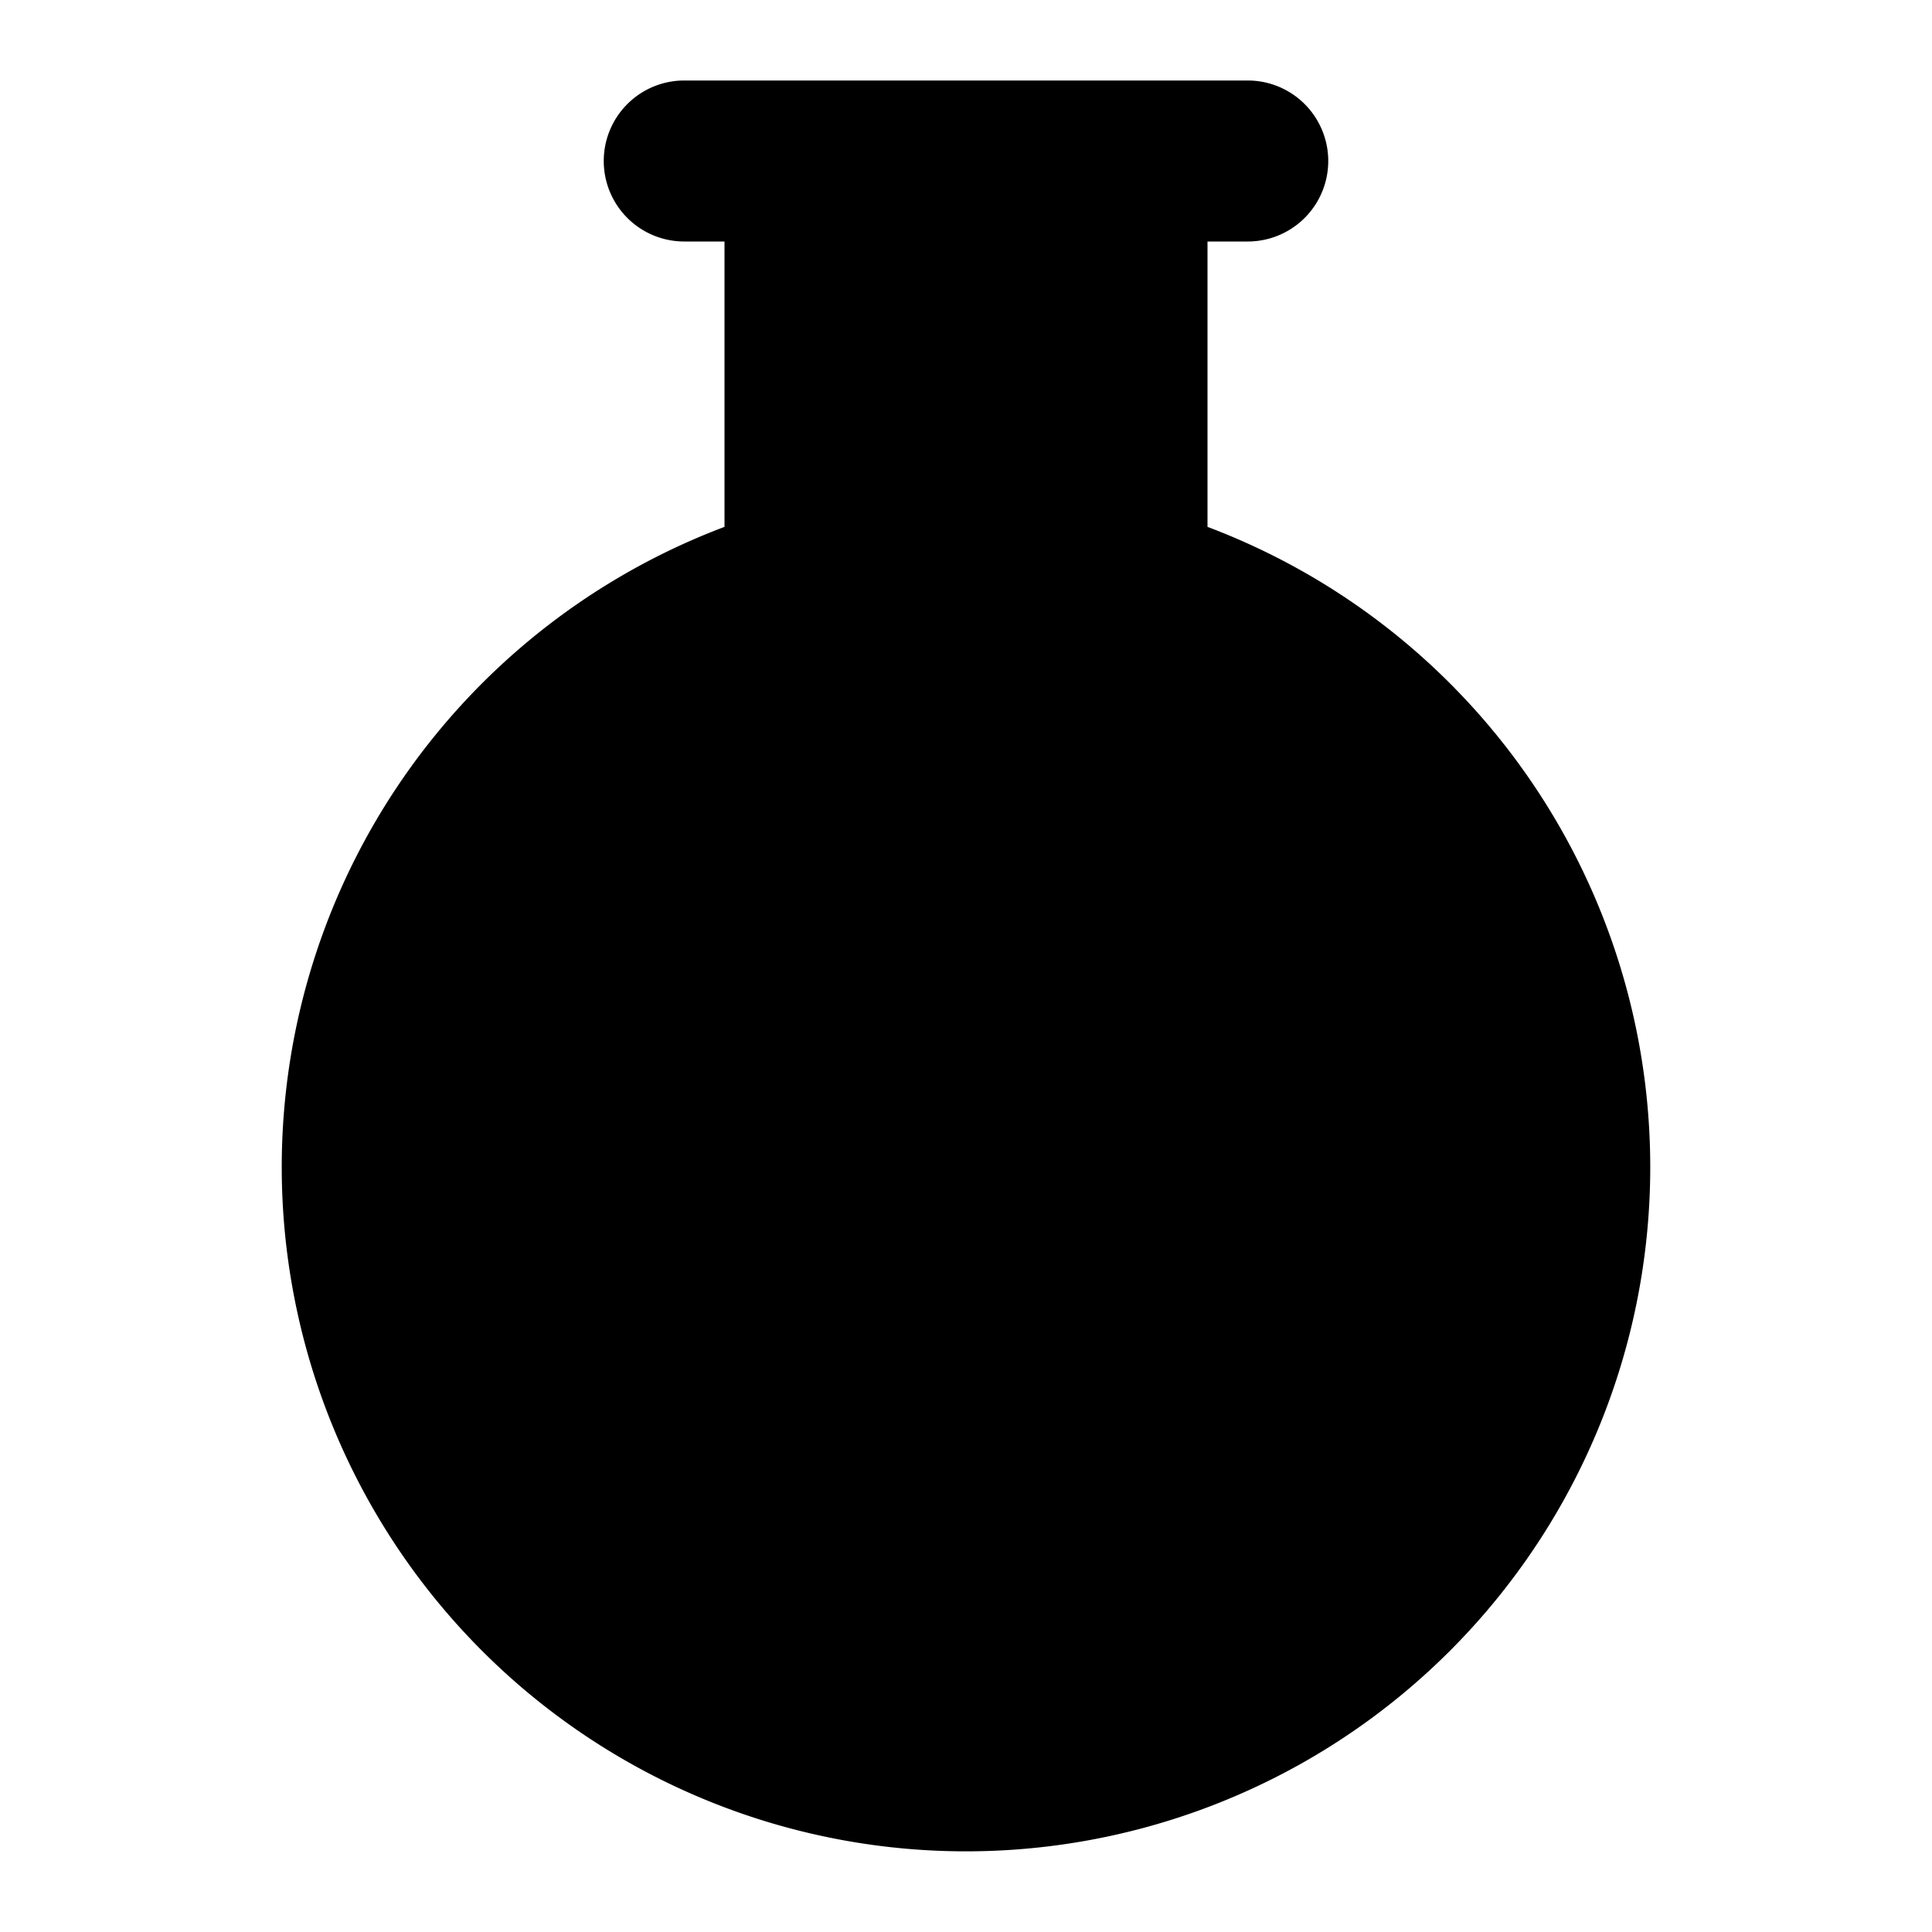 <svg fill="none" xmlns="http://www.w3.org/2000/svg" viewBox="0 0 24 24"><path fill-rule="evenodd" clip-rule="evenodd" d="M7.5 2a1 1 0 0 1 1-1h7a1 1 0 1 1 0 2H15v3.545a8.5 8.5 0 1 1-6 0V3h-.5a1 1 0 0 1-1-1Z" fill="currentColor"/></svg>